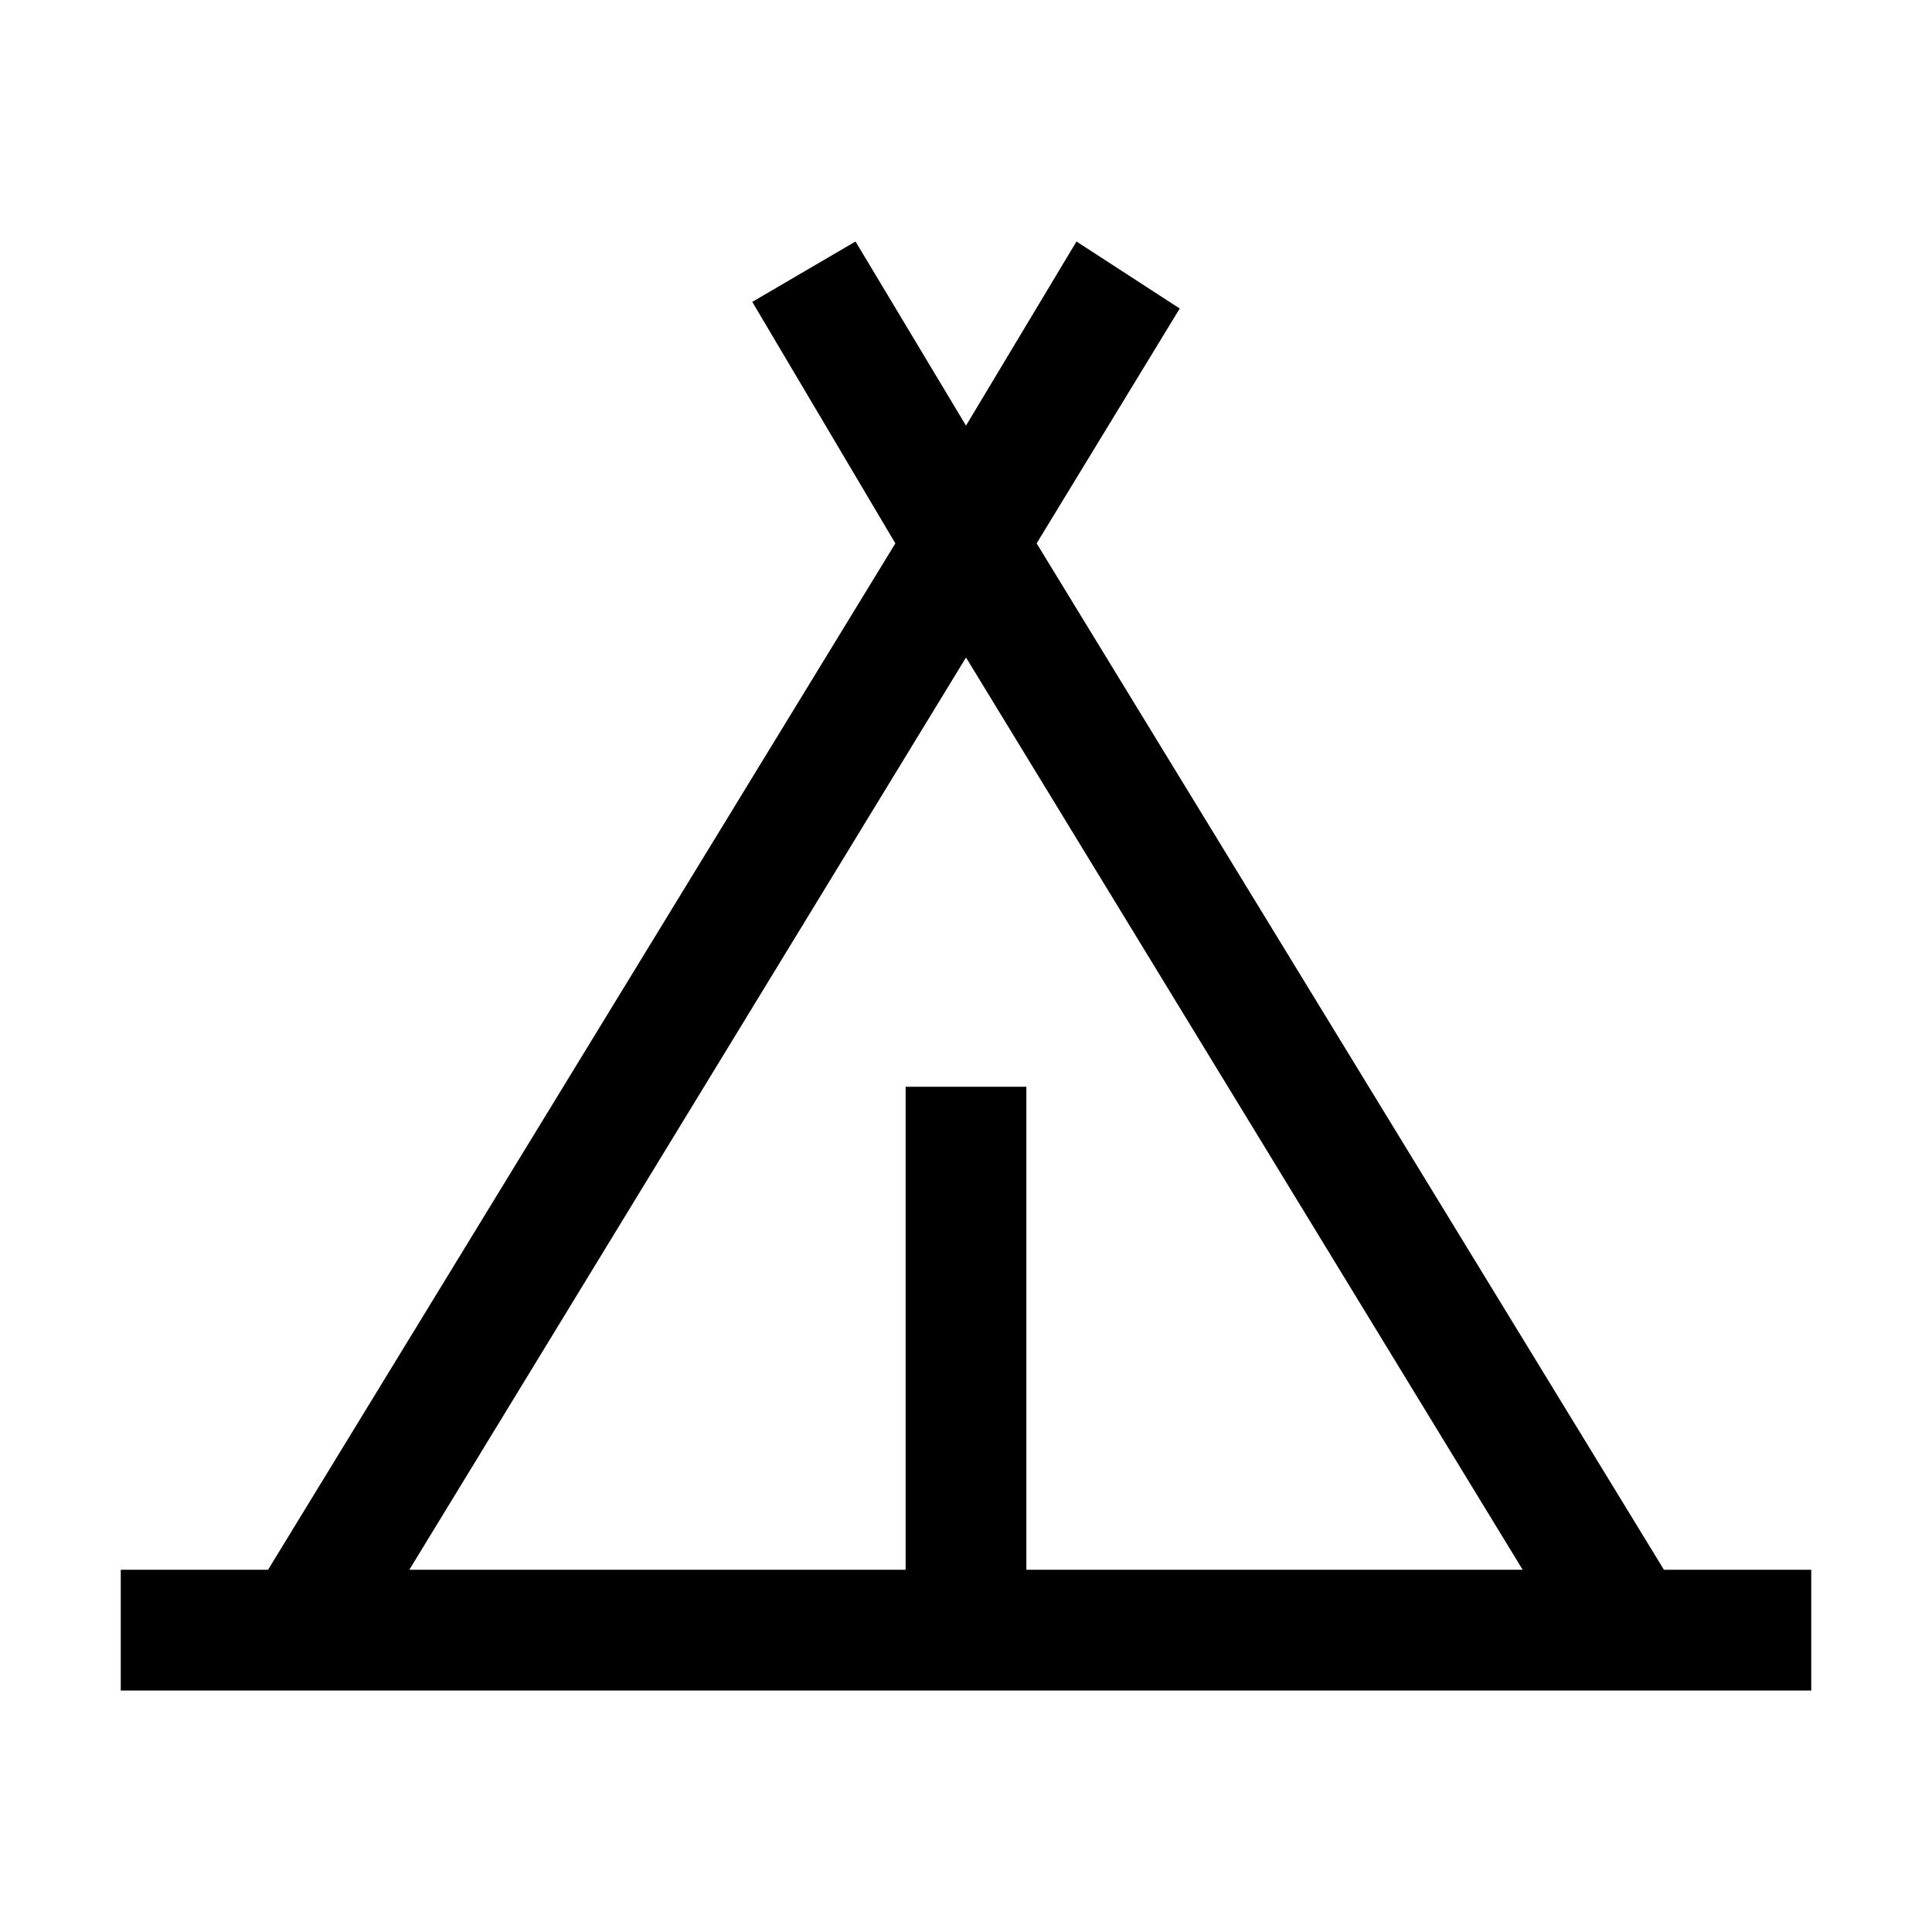 <svg xmlns="http://www.w3.org/2000/svg" viewBox="0 0 32 32" aria-label="campsite" role="img" fill="currentColor" focusable="false"><path d="M27.56 26 17.17 9l2.37-3.89L17.83 4 16 7.05 14.17 4l-1.71 1 2.37 4L4.44 26H2v2h28v-2ZM16 10.89 25.22 26H17v-8h-2v8H6.78Z"/></svg>